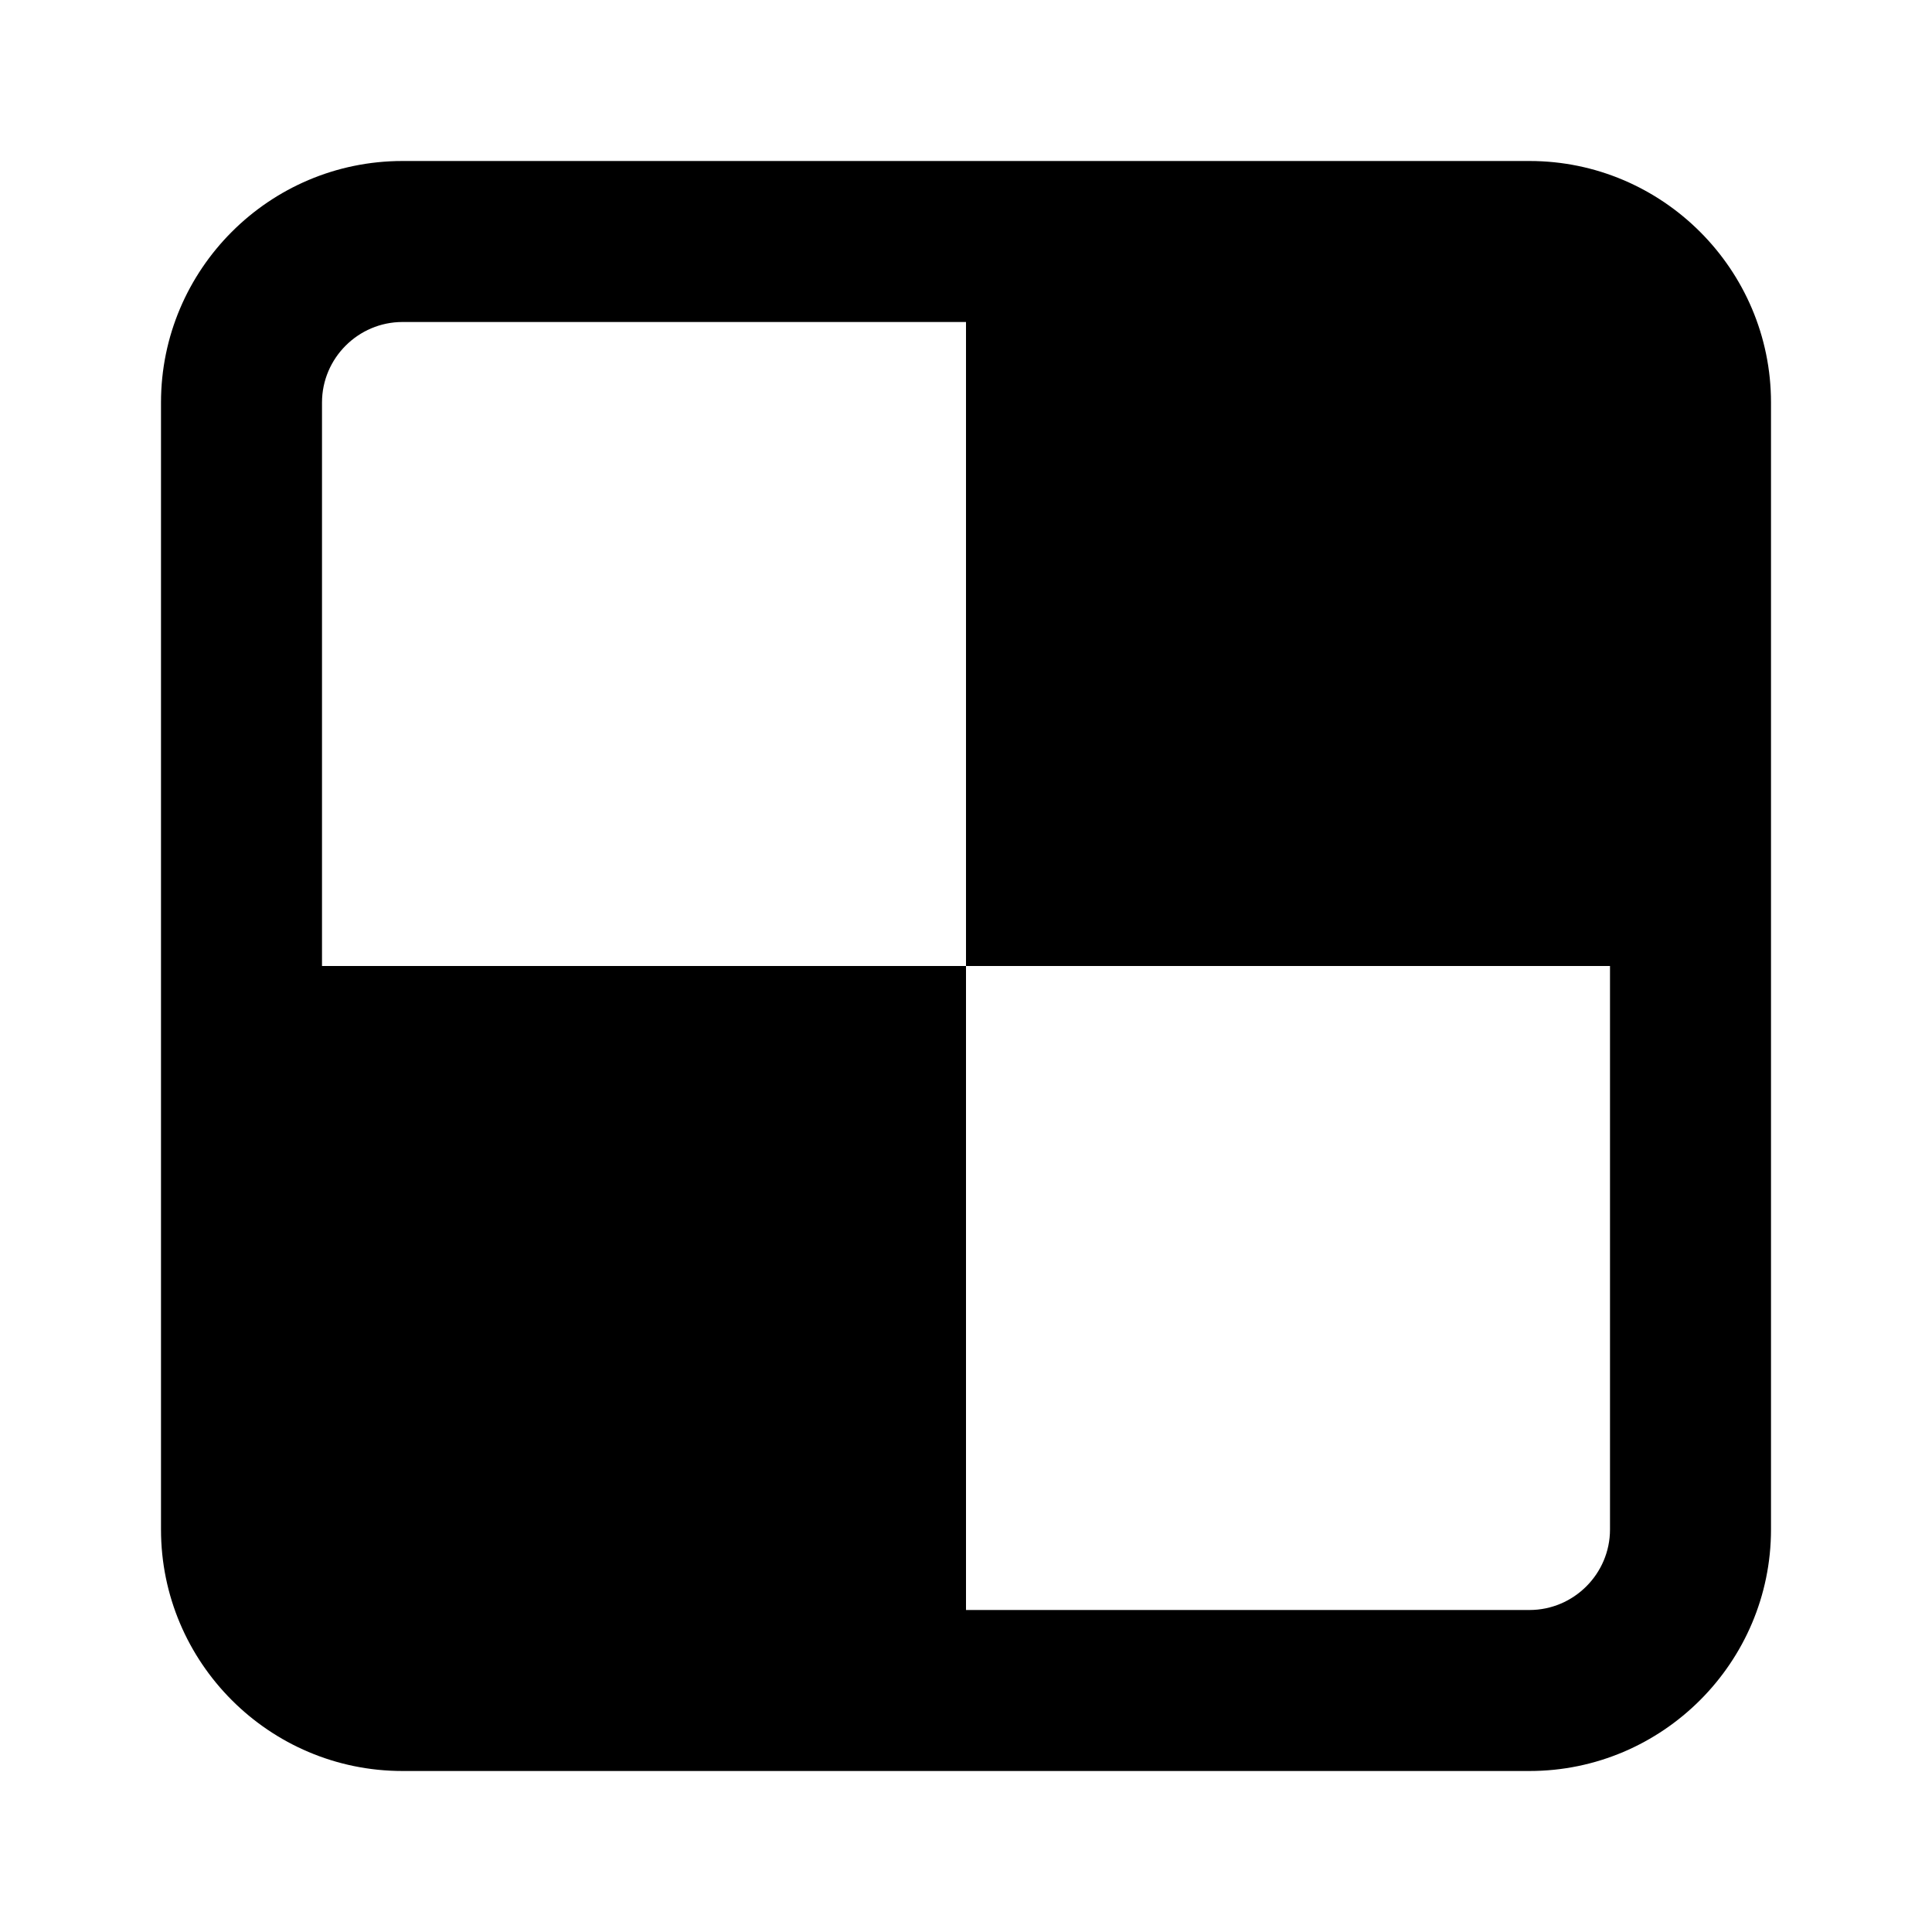 <svg xmlns="http://www.w3.org/2000/svg" viewBox="0 0 24 24"><path d="M19 2H5C3.344 2 2 3.348 2 5v14c0 1.652 1.344 3 3 3h14c1.652 0 3-1.348 3-3V5c0-1.652-1.348-3-3-3zm0 18h-7v-8H4V5c0-.55.45-1 1-1h7v8h8v7c0 .55-.45 1-1 1z"/></svg>